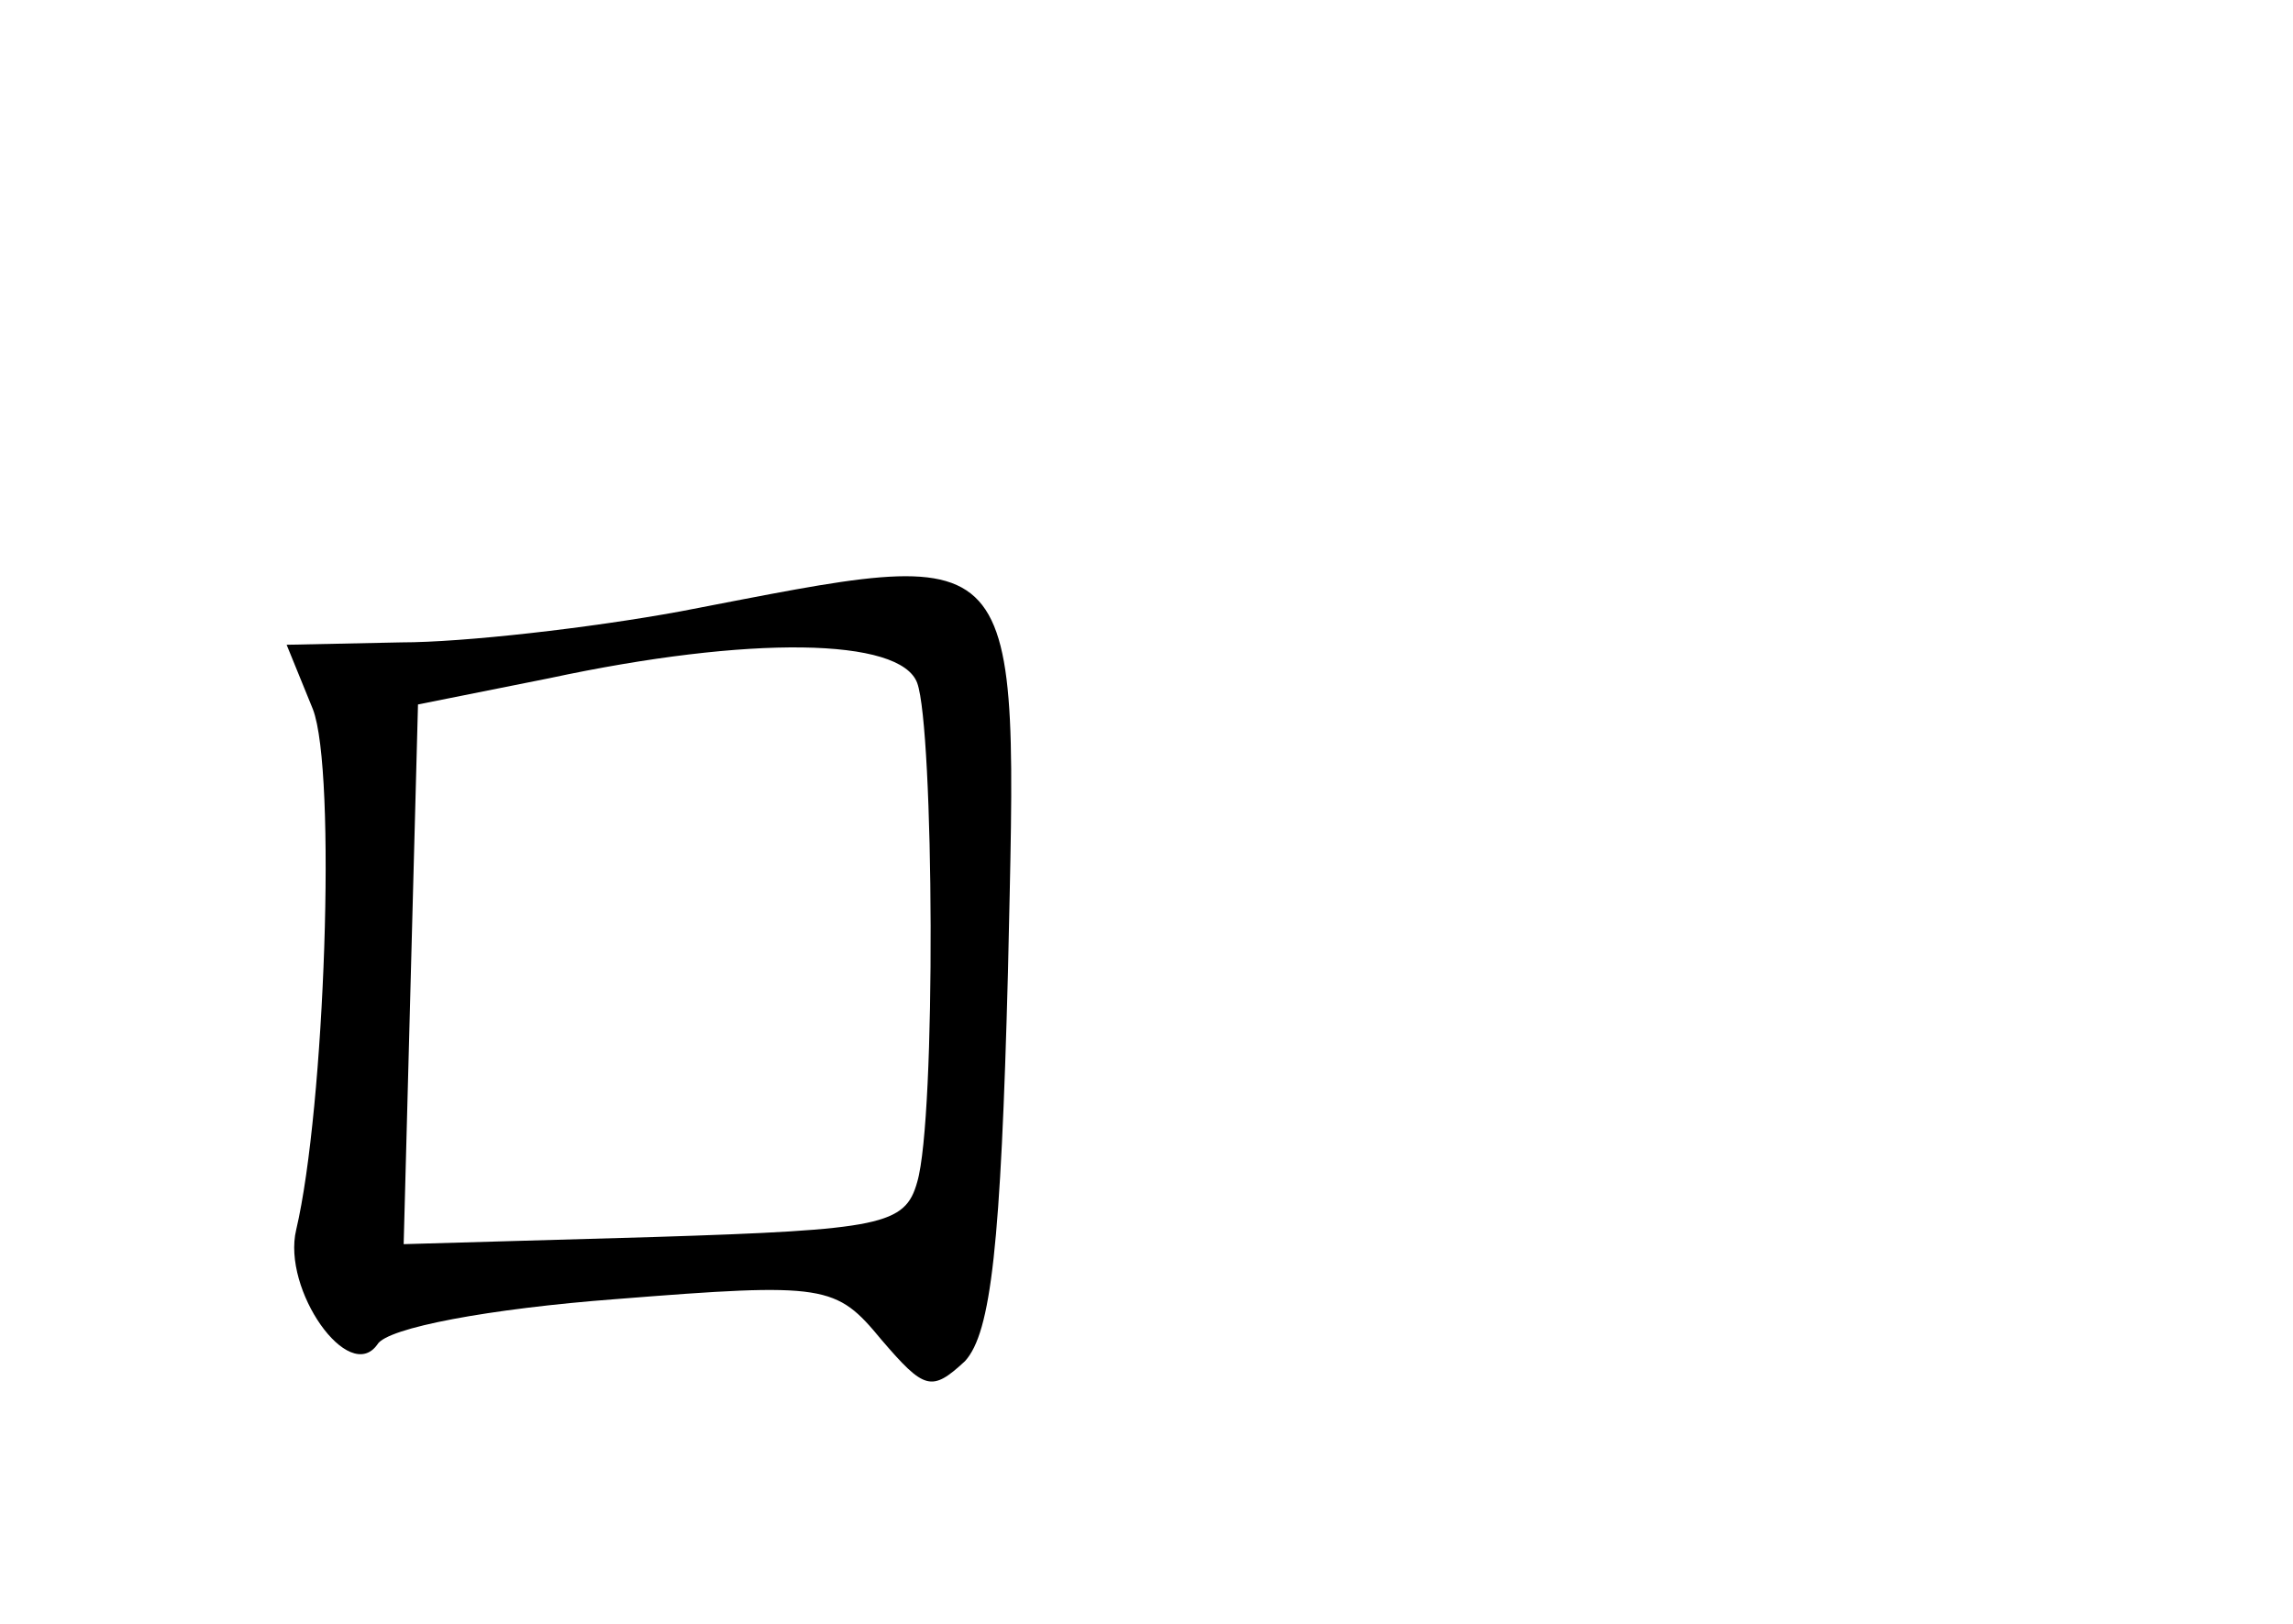 <?xml version="1.0" standalone="no"?>
<!DOCTYPE svg PUBLIC "-//W3C//DTD SVG 20010904//EN"
 "http://www.w3.org/TR/2001/REC-SVG-20010904/DTD/svg10.dtd">
<svg version="1.0" xmlns="http://www.w3.org/2000/svg"
 width="96pt" height="68pt" viewBox="0 0 96 68"
 preserveAspectRatio="xMidYMid meet">
<g transform="translate(0,68) scale(0.1,-0.1)"
fill="#000000" stroke="none">
<path d="M285 424 c-38 -7 -91 -13 -117 -13 l-48 -1 11 -27 c10 -26 5 -167 -7
-218 -6 -25 22 -65 34 -48 4 7 47 15 100 19 88 7 92 6 111 -17 18 -21 21 -22
35 -9 11 12 15 49 18 163 4 185 9 179 -137 151z m99 -30 c7 -19 8 -182 0 -209
-5 -18 -15 -20 -110 -23 l-105 -3 3 113 3 113 55 11 c84 18 147 17 154 -2z"/>
</g>
</svg>
